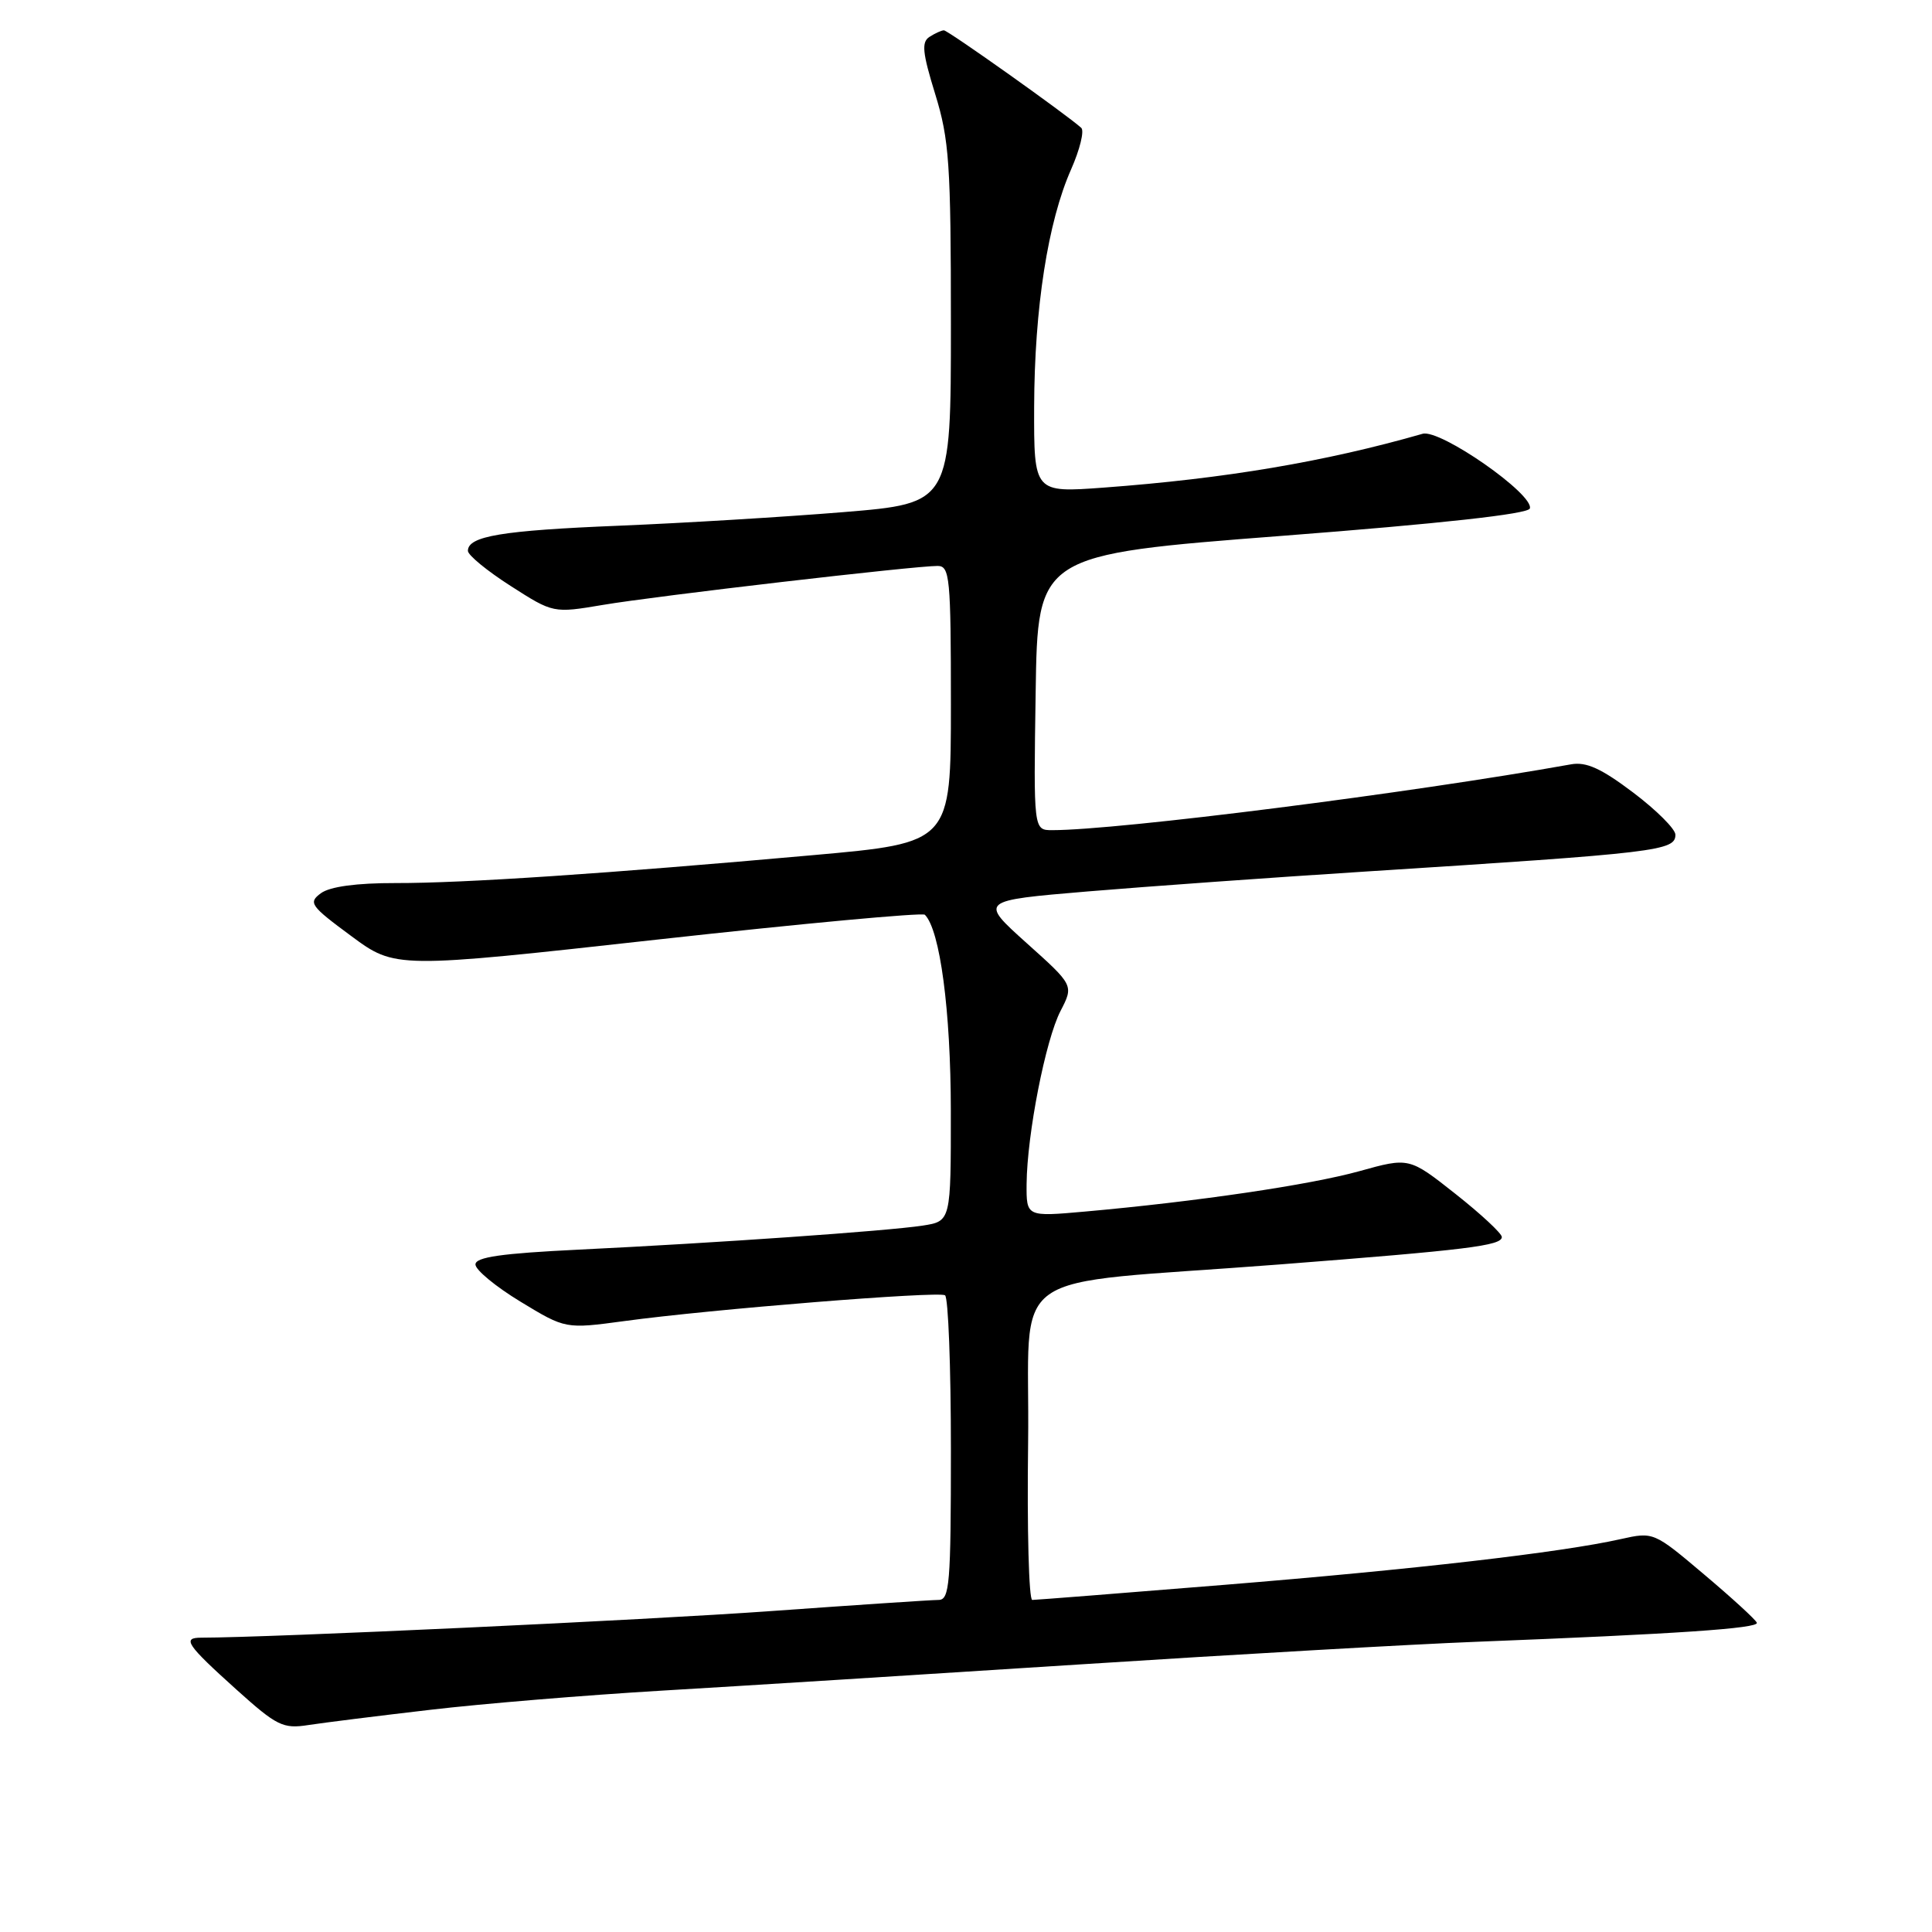 <?xml version="1.0" encoding="UTF-8" standalone="no"?>
<!DOCTYPE svg PUBLIC "-//W3C//DTD SVG 1.1//EN" "http://www.w3.org/Graphics/SVG/1.1/DTD/svg11.dtd" >
<svg xmlns="http://www.w3.org/2000/svg" xmlns:xlink="http://www.w3.org/1999/xlink" version="1.1" viewBox="0 0 256 256">
 <g >
 <path fill="currentColor"
d=" M 57.00 226.56 C 63.88 225.75 77.60 224.62 87.50 224.03 C 97.40 223.45 122.38 221.88 143.00 220.55 C 163.62 219.22 187.25 217.87 195.50 217.55 C 222.18 216.51 233.09 215.77 232.79 215.02 C 232.63 214.61 229.49 211.73 225.80 208.62 C 219.13 202.98 219.10 202.97 214.75 203.94 C 206.87 205.71 187.26 207.97 162.23 210.00 C 148.68 211.10 137.23 212.00 136.78 212.00 C 136.33 212.00 136.08 202.66 136.23 191.25 C 136.54 167.36 132.24 170.43 169.50 167.55 C 194.41 165.62 199.00 165.06 199.00 163.91 C 199.00 163.44 196.24 160.87 192.86 158.20 C 186.72 153.35 186.72 153.35 180.11 155.19 C 173.54 157.01 158.56 159.22 143.75 160.54 C 136.00 161.23 136.00 161.23 136.03 156.87 C 136.09 150.31 138.54 137.78 140.53 133.95 C 142.28 130.56 142.28 130.56 136.02 124.95 C 129.77 119.33 129.77 119.33 144.13 118.12 C 152.04 117.46 168.62 116.27 181.00 115.48 C 219.76 113.01 222.00 112.74 222.00 110.60 C 222.00 109.85 219.48 107.34 216.41 105.02 C 212.17 101.82 210.18 100.91 208.16 101.28 C 186.87 105.09 148.19 110.00 139.42 110.00 C 136.95 110.00 136.95 110.00 137.23 91.75 C 137.50 73.50 137.50 73.50 169.92 71.00 C 190.93 69.38 202.47 68.11 202.71 67.38 C 203.32 65.53 190.82 56.81 188.50 57.48 C 175.57 61.19 162.31 63.42 146.25 64.61 C 137.00 65.29 137.00 65.29 137.03 53.89 C 137.07 40.81 138.85 29.39 141.92 22.46 C 143.09 19.81 143.70 17.33 143.27 16.94 C 141.38 15.22 125.59 4.00 125.07 4.02 C 124.76 4.02 123.90 4.41 123.17 4.88 C 122.08 5.57 122.22 6.96 123.92 12.47 C 125.78 18.50 126.00 21.72 126.00 42.95 C 126.00 66.69 126.00 66.69 111.75 67.86 C 103.91 68.50 90.53 69.31 82.00 69.66 C 66.50 70.29 62.00 71.04 62.00 72.99 C 62.00 73.56 64.55 75.65 67.66 77.64 C 73.31 81.26 73.31 81.26 79.91 80.15 C 86.86 78.97 121.26 74.97 124.25 74.99 C 125.85 75.00 126.00 76.54 126.00 93.34 C 126.00 111.68 126.00 111.68 107.75 113.31 C 80.27 115.77 61.41 117.03 52.44 117.01 C 47.23 117.00 43.73 117.48 42.53 118.35 C 40.82 119.61 41.11 120.02 46.54 124.03 C 52.39 128.35 52.39 128.35 87.18 124.49 C 106.31 122.37 122.23 120.90 122.55 121.21 C 124.56 123.23 125.98 133.90 125.99 147.16 C 126.00 161.82 126.00 161.82 122.25 162.40 C 117.53 163.12 94.74 164.71 76.75 165.58 C 66.43 166.08 63.00 166.57 63.00 167.55 C 63.00 168.27 65.69 170.49 68.97 172.48 C 74.93 176.10 74.93 176.10 82.72 175.05 C 94.12 173.49 124.31 171.07 125.22 171.63 C 125.65 171.90 126.00 181.09 126.00 192.06 C 126.00 209.94 125.83 212.00 124.35 212.00 C 123.44 212.00 113.42 212.67 102.10 213.48 C 85.76 214.66 35.75 216.99 26.67 217.00 C 24.09 217.00 24.71 217.92 31.34 223.89 C 36.68 228.69 37.50 229.10 40.84 228.58 C 42.85 228.27 50.12 227.36 57.00 226.56 Z "/>
</g>
</svg>